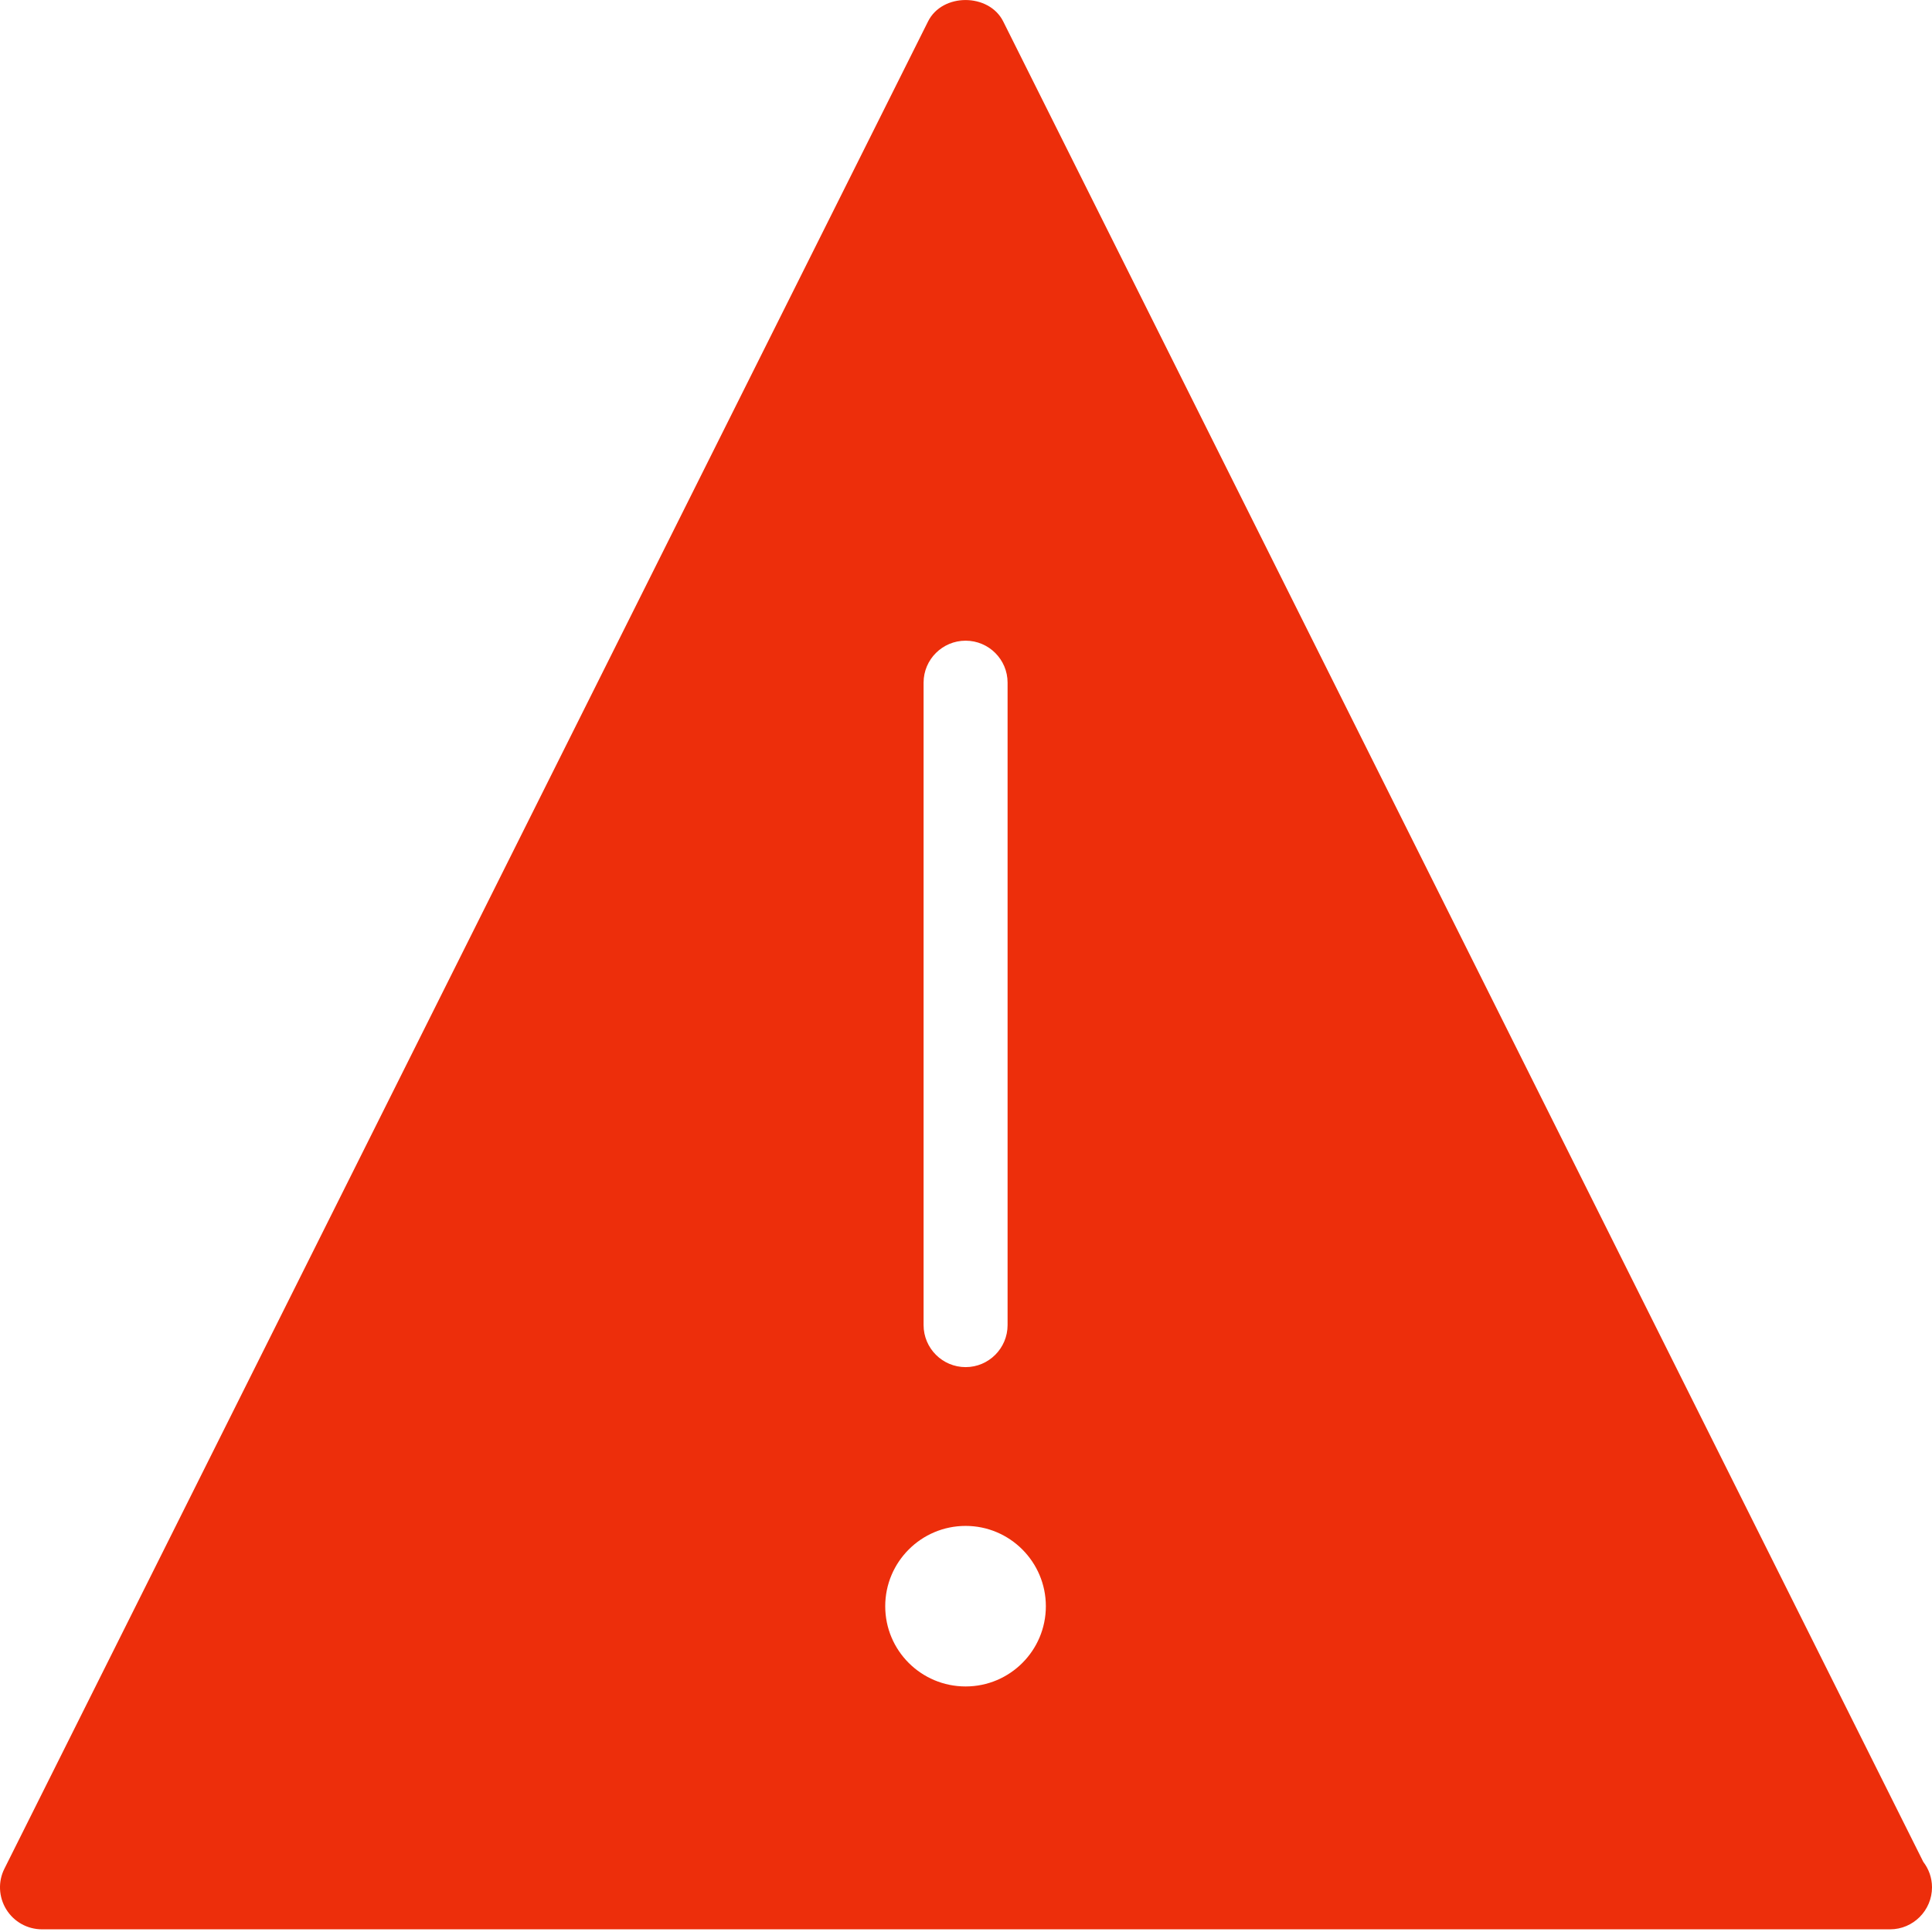 <svg xmlns="http://www.w3.org/2000/svg" width="21" height="21" viewBox="0 0 21 21">
  <path fill="#ED2E0B" fill-rule="evenodd" d="M10.496,18.331 C10.013,18.331 9.622,17.941 9.622,17.459 C9.622,16.978 10.013,16.586 10.496,16.586 C10.977,16.586 11.368,16.978 11.368,17.459 C11.368,17.941 10.977,18.331 10.496,18.331 L10.496,18.331 Z M10.039,7.42 C10.039,7.168 10.244,6.964 10.496,6.964 C10.747,6.964 10.952,7.168 10.952,7.42 L10.952,14.403 C10.952,14.655 10.747,14.86 10.496,14.86 C10.244,14.86 10.039,14.655 10.039,14.403 L10.039,7.42 Z M20.905,20.237 L10.904,0.232 C10.748,-0.077 10.242,-0.077 10.088,0.232 L0.049,20.31 C-0.023,20.451 -0.015,20.619 0.068,20.754 C0.151,20.889 0.298,20.971 0.457,20.971 L20.535,20.971 L20.544,20.971 C20.795,20.971 21,20.766 21,20.514 C21,20.409 20.964,20.314 20.905,20.237 L20.905,20.237 Z"/>
</svg>

